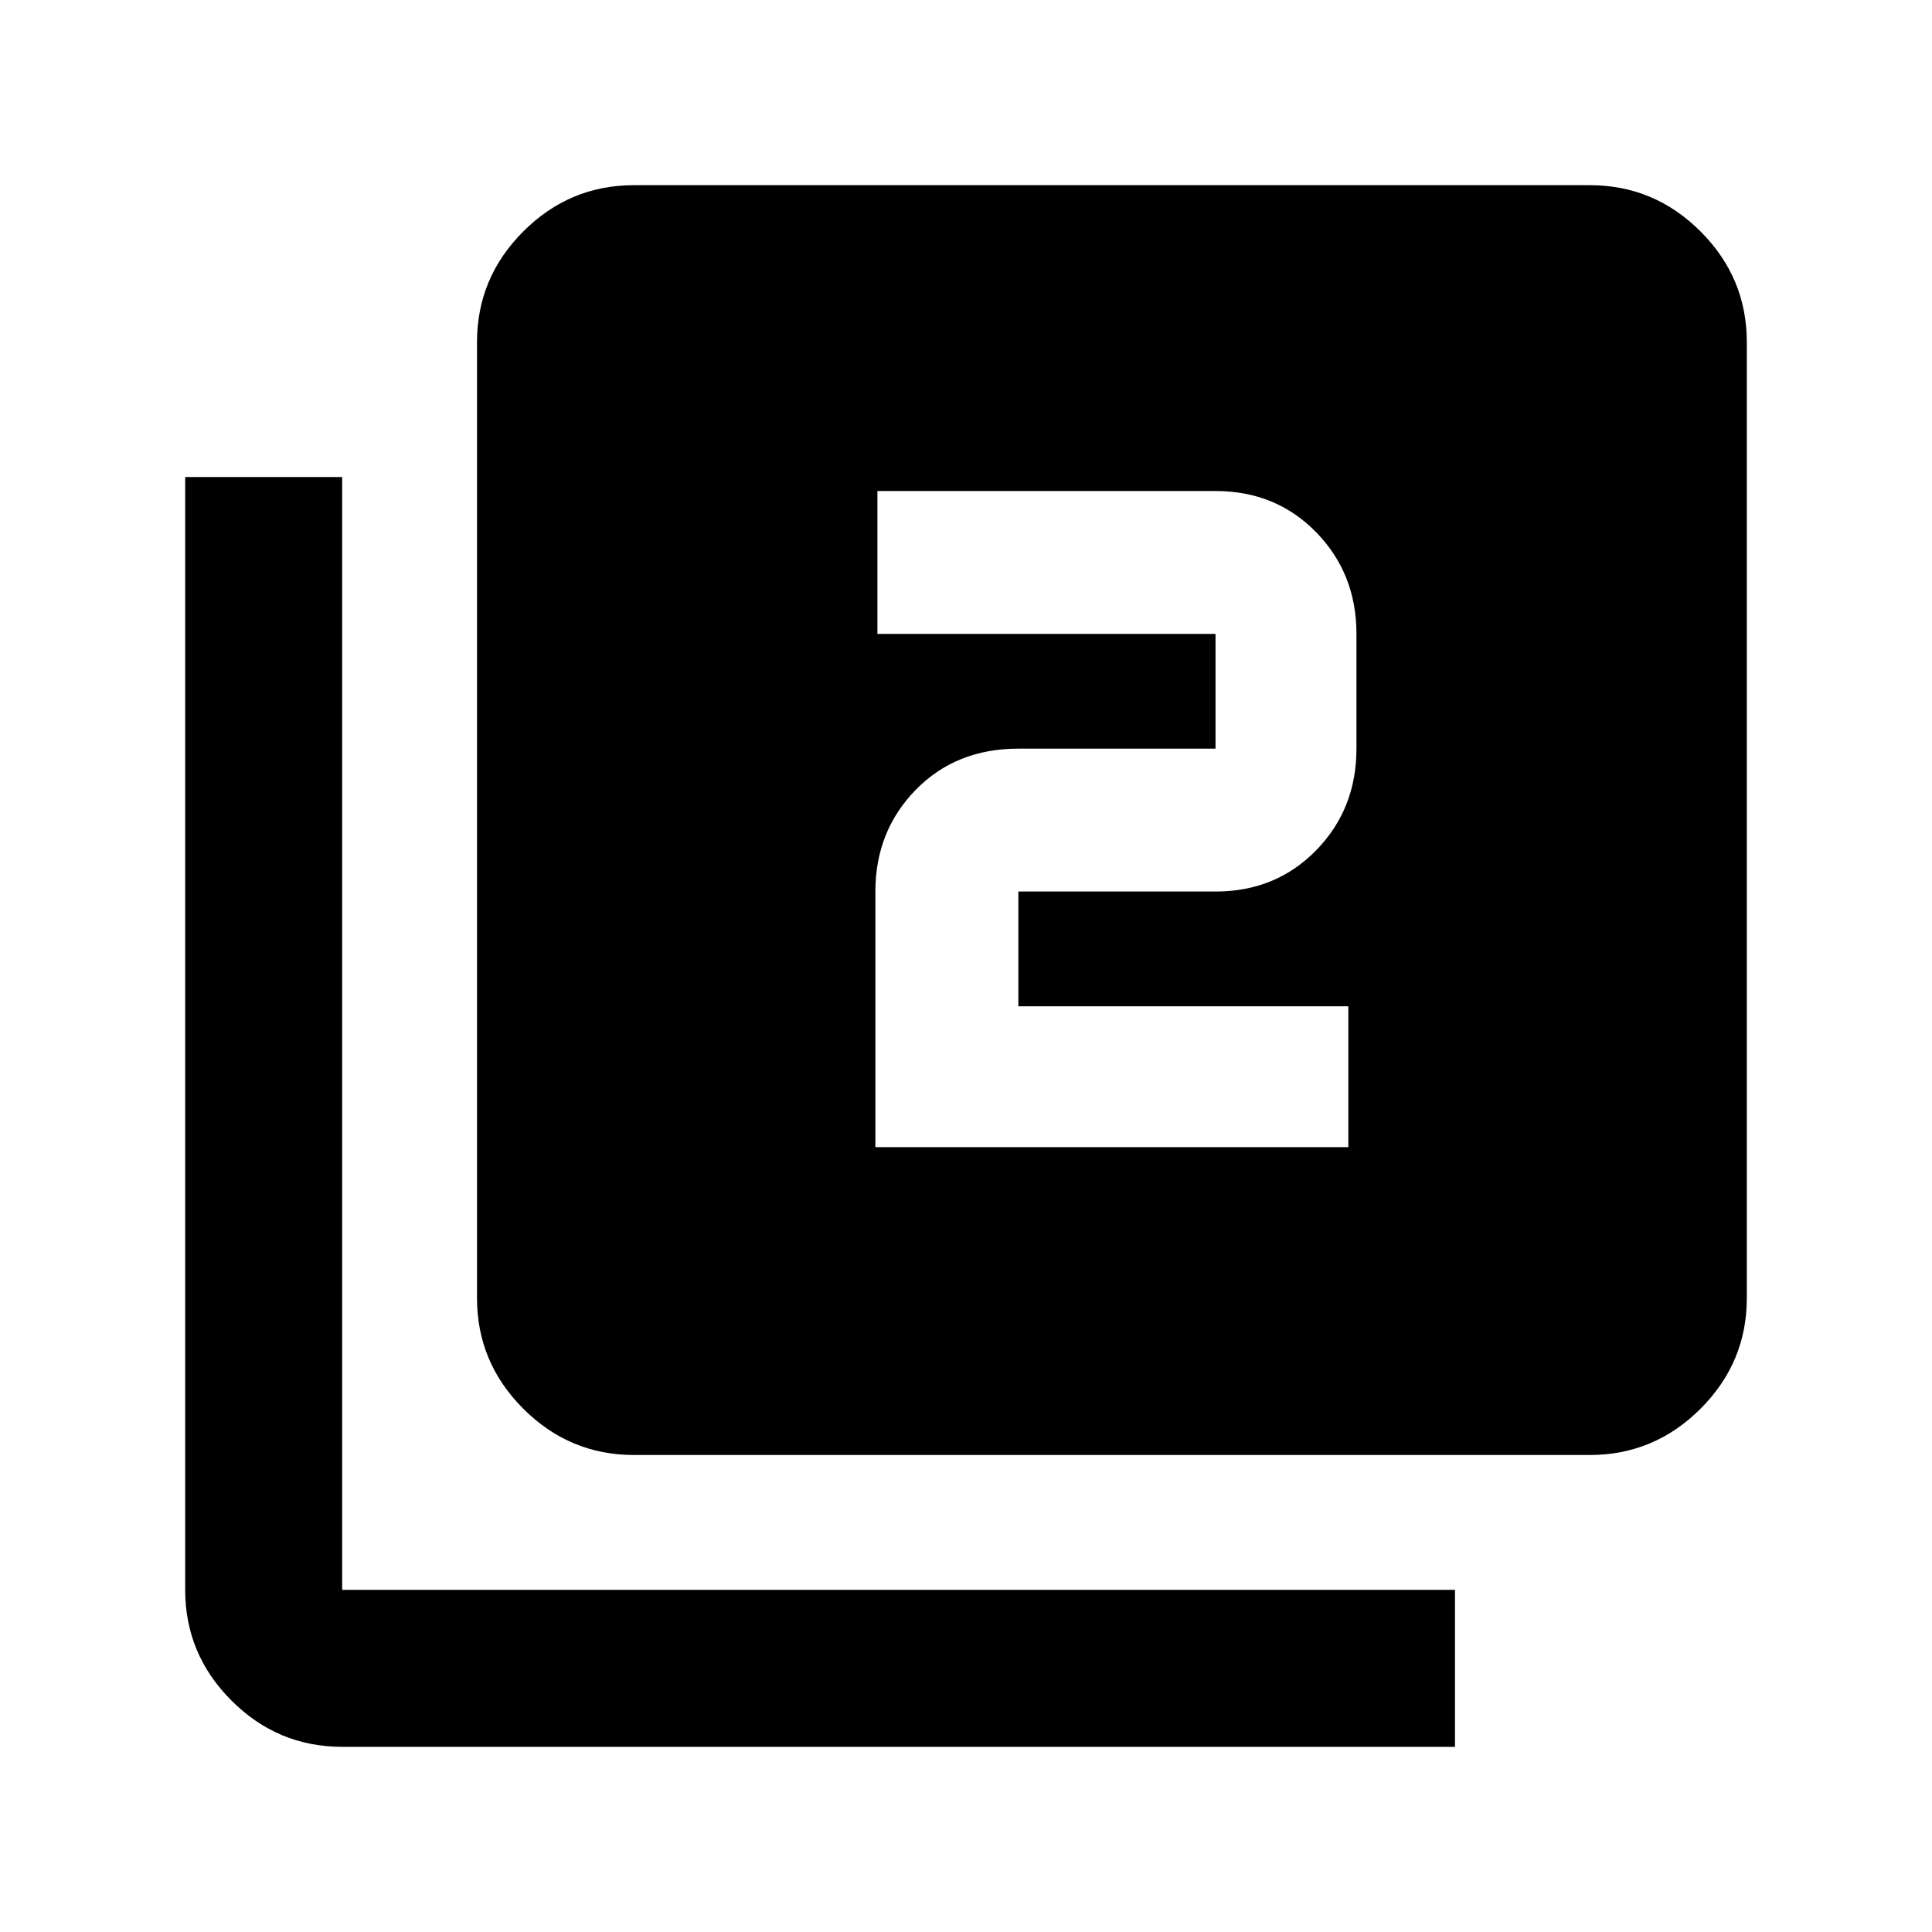 <svg xmlns="http://www.w3.org/2000/svg" height="20" width="20"><path d="M9.062 11.875h4.896v-1.458h-3.416V9.229h2.041q.625 0 1.042-.427.417-.427.417-1.052V6.562q0-.624-.417-1.052-.417-.427-1.042-.427h-3.5v1.479h3.5V7.75h-2.041q-.646 0-1.063.427-.417.427-.417 1.052Zm-2.5 3.187q-.666 0-1.145-.479t-.479-1.145V3.542q0-.667.479-1.146.479-.479 1.145-.479h9.896q.667 0 1.146.479.479.479.479 1.146v9.896q0 .666-.479 1.145t-1.146.479Zm-3.02 3.021q-.667 0-1.146-.479-.479-.479-.479-1.146V4.938h1.625v11.52h11.52v1.625Z"/></svg>
